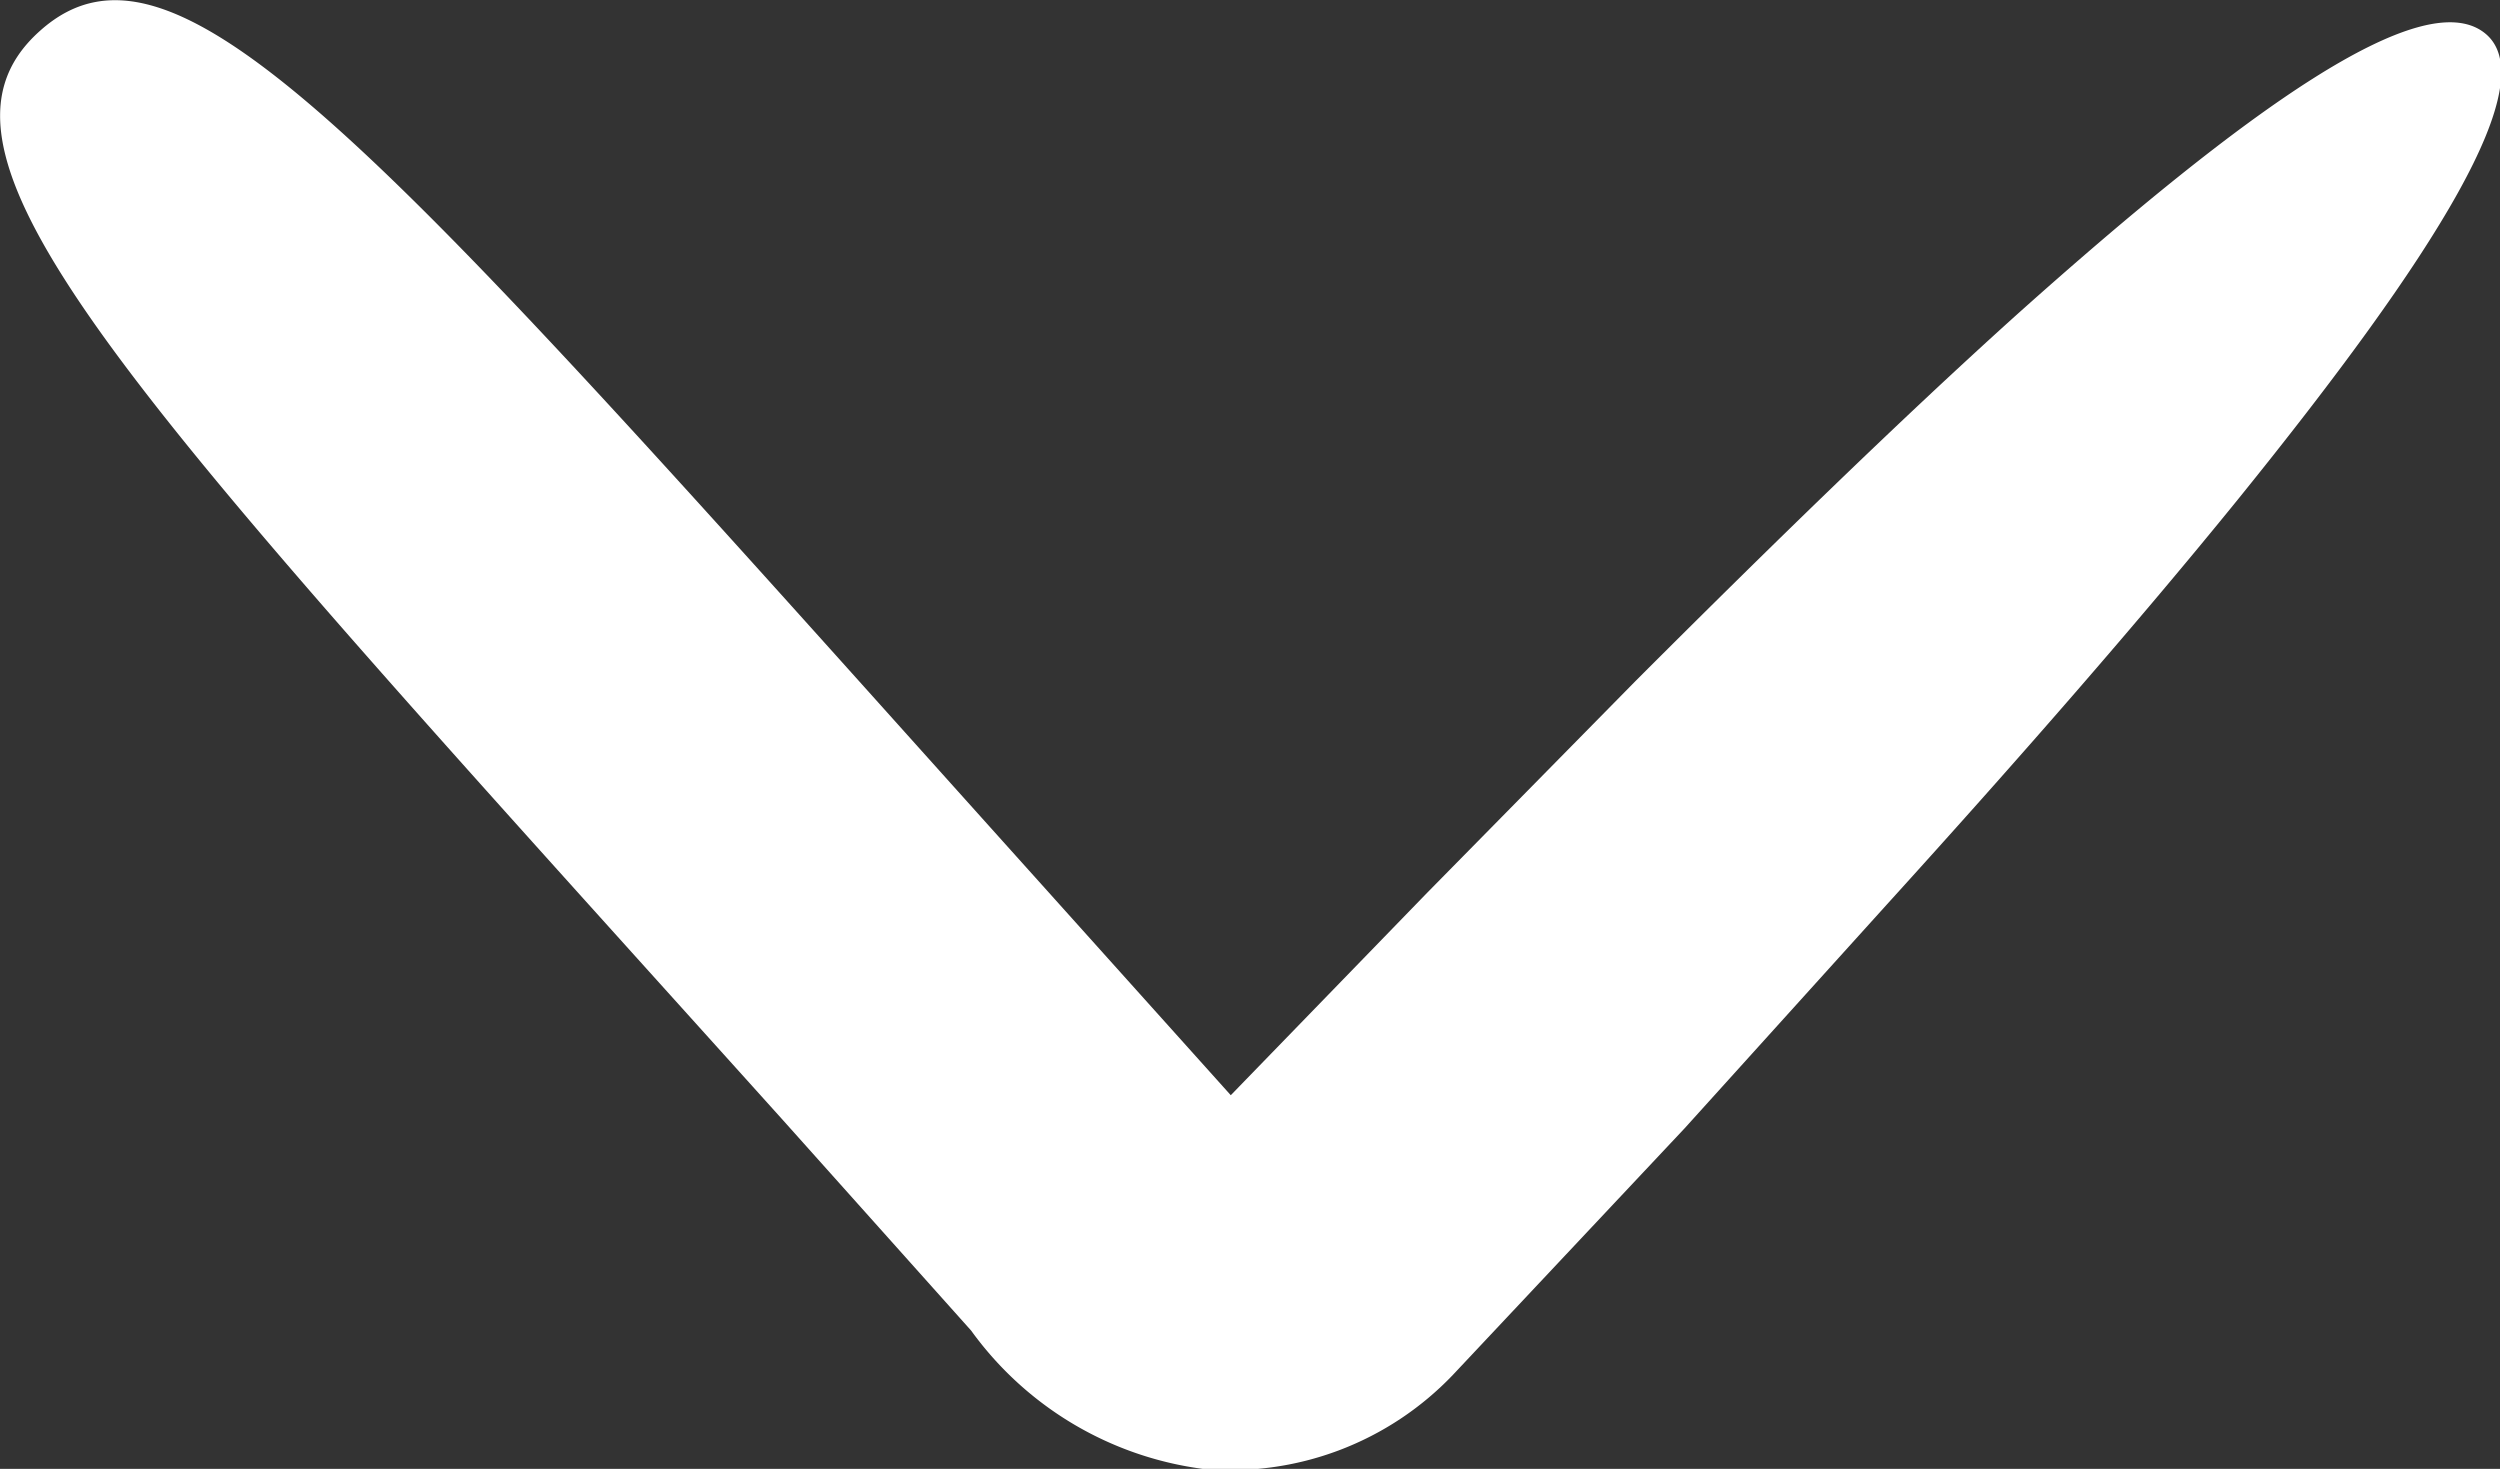 <svg xmlns="http://www.w3.org/2000/svg" viewBox="0 0 37.07 21.78"><rect x="0" y="0" width="37.07" height="21.78" fill="#333333" stroke="none"/><defs><style>.cls-1{fill:#fff;}</style></defs><g id="Capa_2" data-name="Capa 2"><g id="Línea"><path class="cls-1" d="M.59.46C2.66-1.4,5.76,2.34,15.44,13.11l2.81,3.13,2.91-3,3.09-3.14c2-2,3.94-3.89,5.65-5.43,3.43-3.07,6-4.89,6.93-4.19s-.73,3.32-3.65,6.93c-1.46,1.8-3.24,3.84-5.2,6l-3,3.32-3.43,3.65a4.56,4.56,0,0,1-3.72,1.4,5.05,5.05,0,0,1-3.43-2.05l-2.79-3.12C1.89,5.81-1.49,2.32.59.46Z"/></g></g></svg>